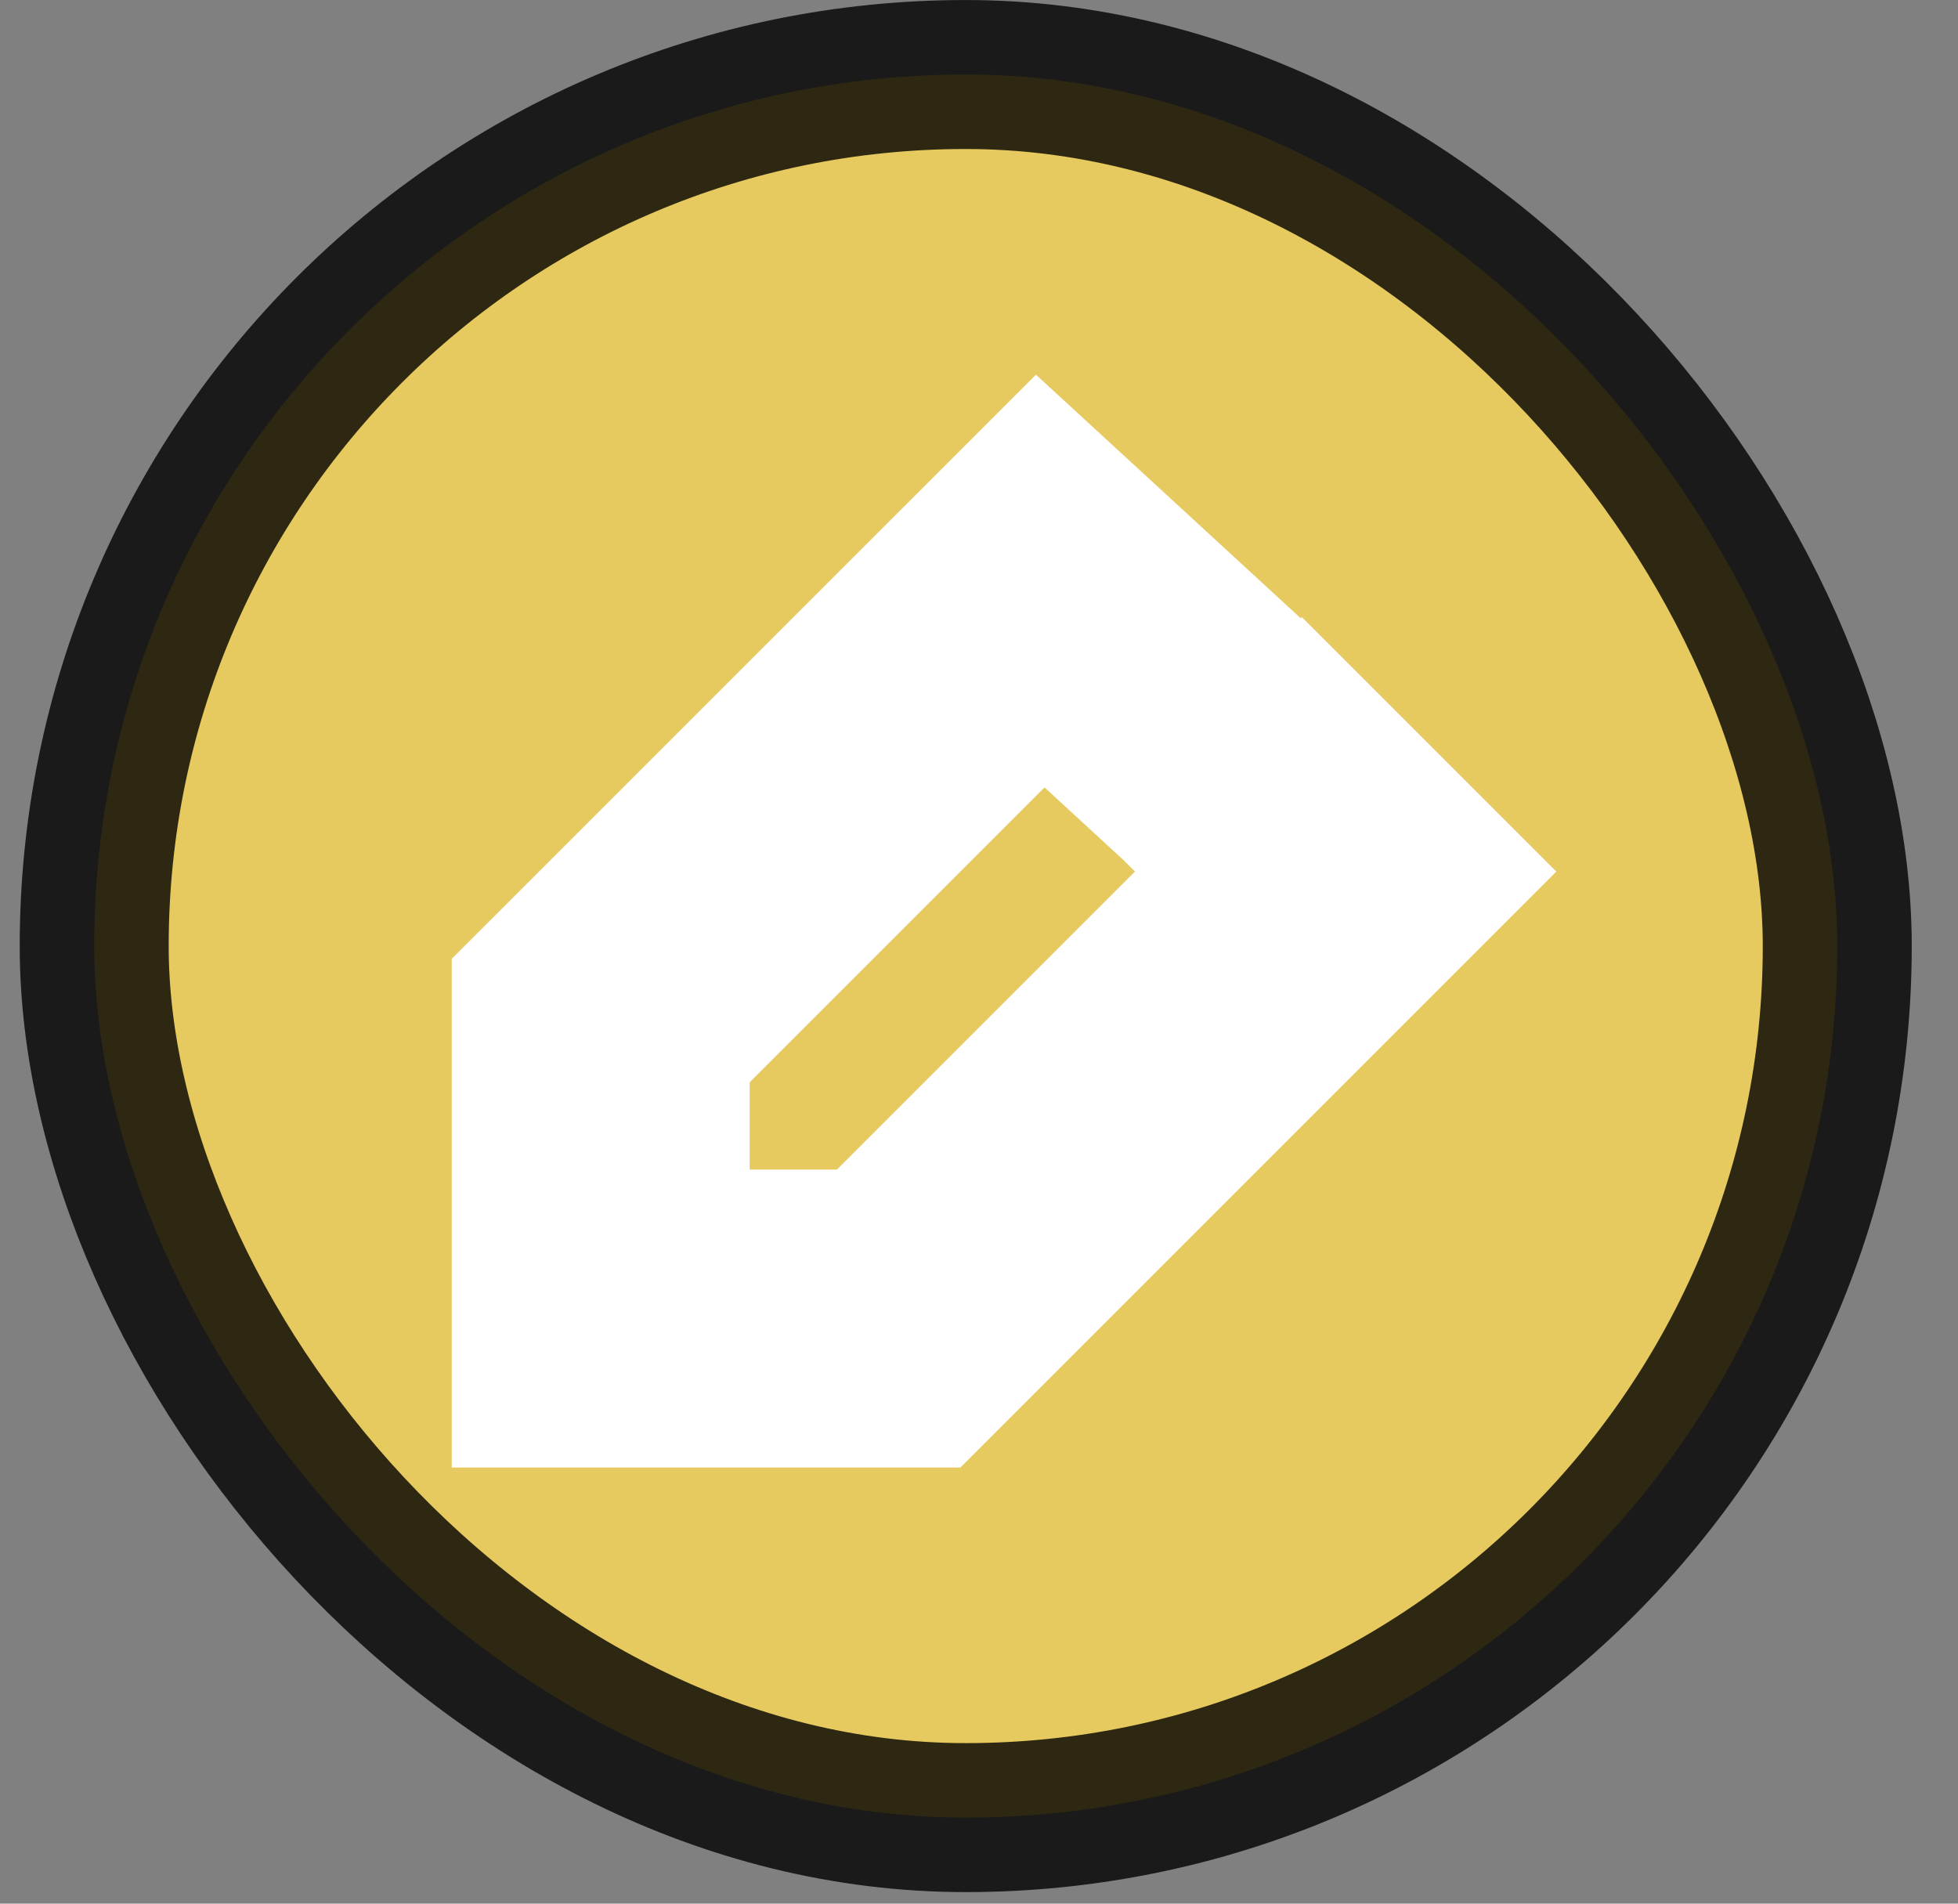 <svg width="36" height="35" viewBox="0 0 36 35" fill="none" xmlns="http://www.w3.org/2000/svg">
<rect x="0" y="0" width="36" height="35" fill="#808080" stroke="none"/>
<rect opacity="0.8" x="1.732" y="1.37" width="32.048" height="32.048" rx="16.024" fill="#FFDC56" stroke="black" stroke-width="2.739"/>
<path d="M22.002 13.285L22.55 13.833M22.55 13.833L24.741 16.024L16.523 24.242H11.045V18.763L19.126 10.683L22.55 13.833Z" stroke="white" stroke-width="5.478"/>
</svg>
